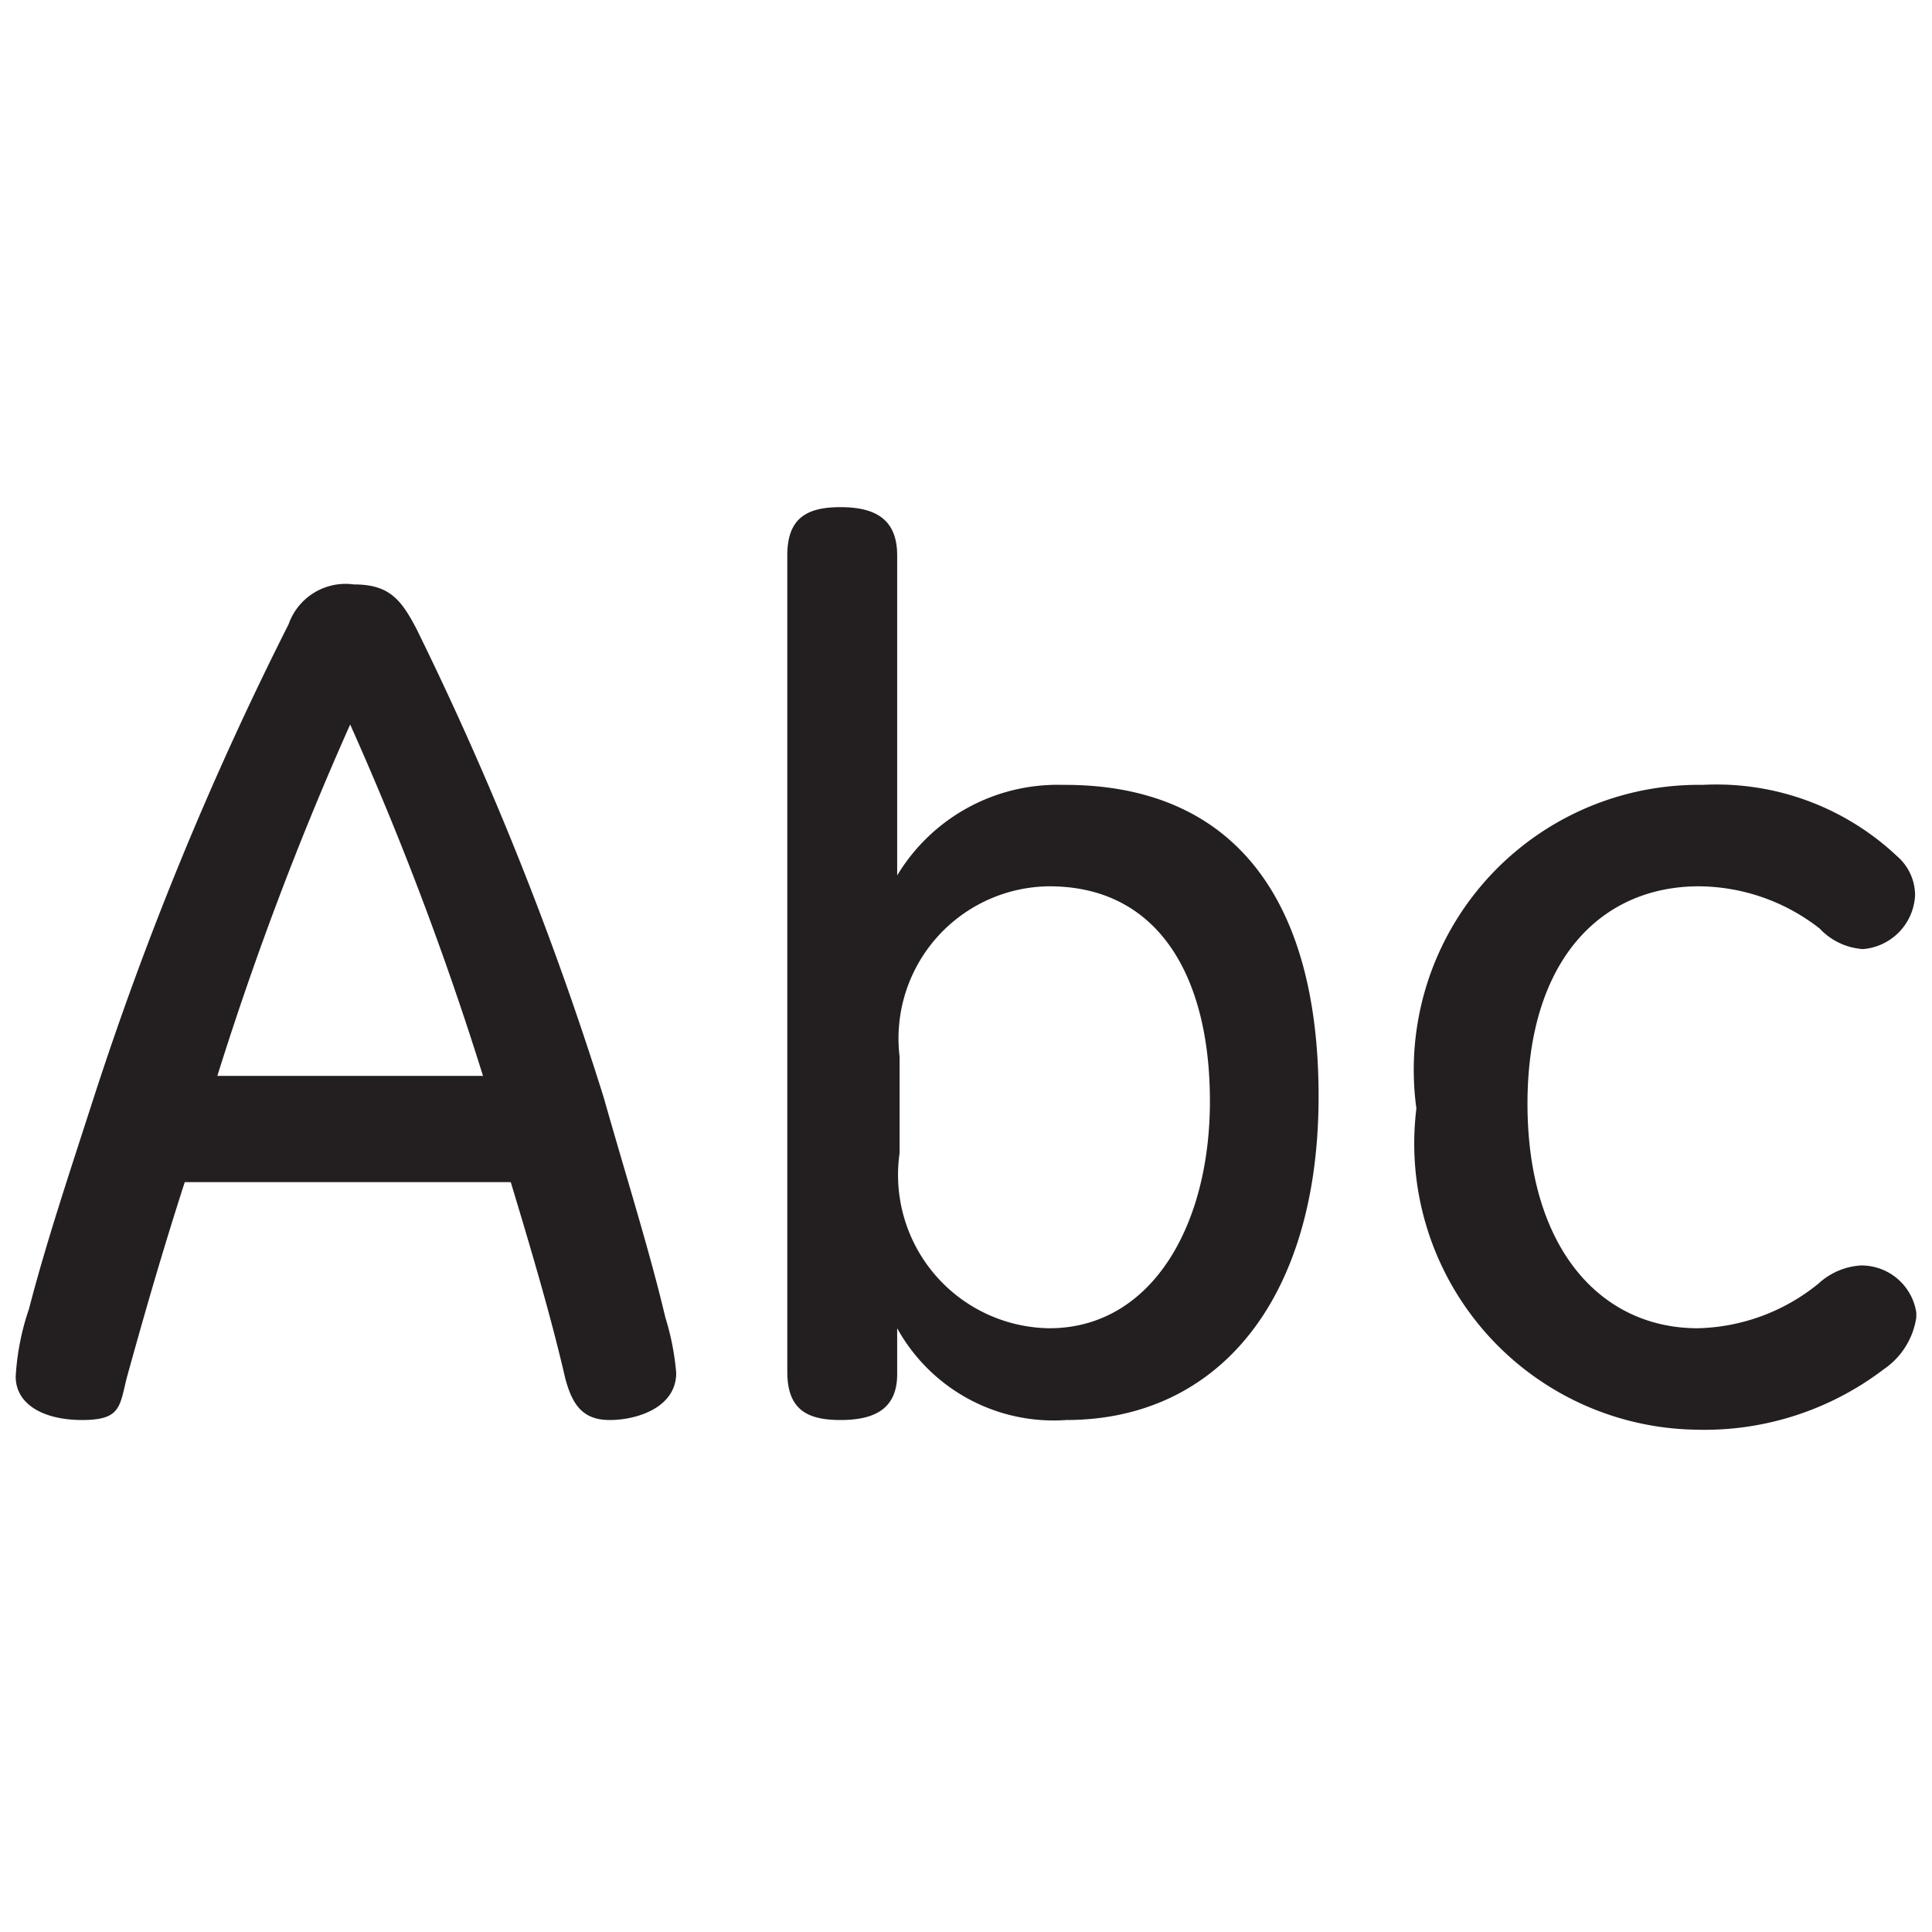 <svg id="Layer_1" data-name="Layer 1" xmlns="http://www.w3.org/2000/svg" viewBox="0 0 16 16"><path d="M5,9.09A27.07,27.07,0,0,0,3.45,5.21c-.13-.25-.23-.37-.52-.37h0a.5.5,0,0,0-.54.33A27.51,27.51,0,0,0,.77,9.11C.56,9.76.38,10.3.24,10.84a2.09,2.09,0,0,0-.11.56c0,.23.23.36.55.36s.31-.11.37-.35c.13-.47.28-1,.48-1.62h2.7c.16.53.33,1.1.45,1.62.06.23.15.35.37.35s.55-.1.55-.39a2.14,2.14,0,0,0-.09-.46C5.38,10.36,5.19,9.76,5,9.09ZM1.8,8.91A26.76,26.76,0,0,1,2.9,6,26.25,26.25,0,0,1,4,8.91Zm7-2.41a1.55,1.55,0,0,0-1.37.75V4.6c0-.3-.18-.4-.47-.4s-.44.1-.44.4v6.76c0,.31.16.4.44.4s.47-.09.47-.38V11a1.48,1.48,0,0,0,1.4.76c1.26,0,2.09-1,2.09-2.68S10.18,6.5,8.82,6.5ZM8.69,11A1.27,1.27,0,0,1,7.45,9.55v-.8A1.26,1.26,0,0,1,8.69,7.34c.9,0,1.33.74,1.33,1.78S9.53,11,8.69,11Zm7.18-.09a.63.63,0,0,1-.27.43,2.45,2.45,0,0,1-1.56.5,2.37,2.37,0,0,1-2.31-2.66A2.36,2.36,0,0,1,14.1,6.5a2.18,2.18,0,0,1,1.61.59.43.43,0,0,1,.15.32.47.47,0,0,1-.43.45.54.54,0,0,1-.36-.17,1.64,1.64,0,0,0-1-.35c-.81,0-1.42.61-1.42,1.8S13.25,11,14.06,11a1.64,1.64,0,0,0,1-.37.57.57,0,0,1,.35-.15A.46.46,0,0,1,15.87,10.87Z" fill="#231f20"/></svg>